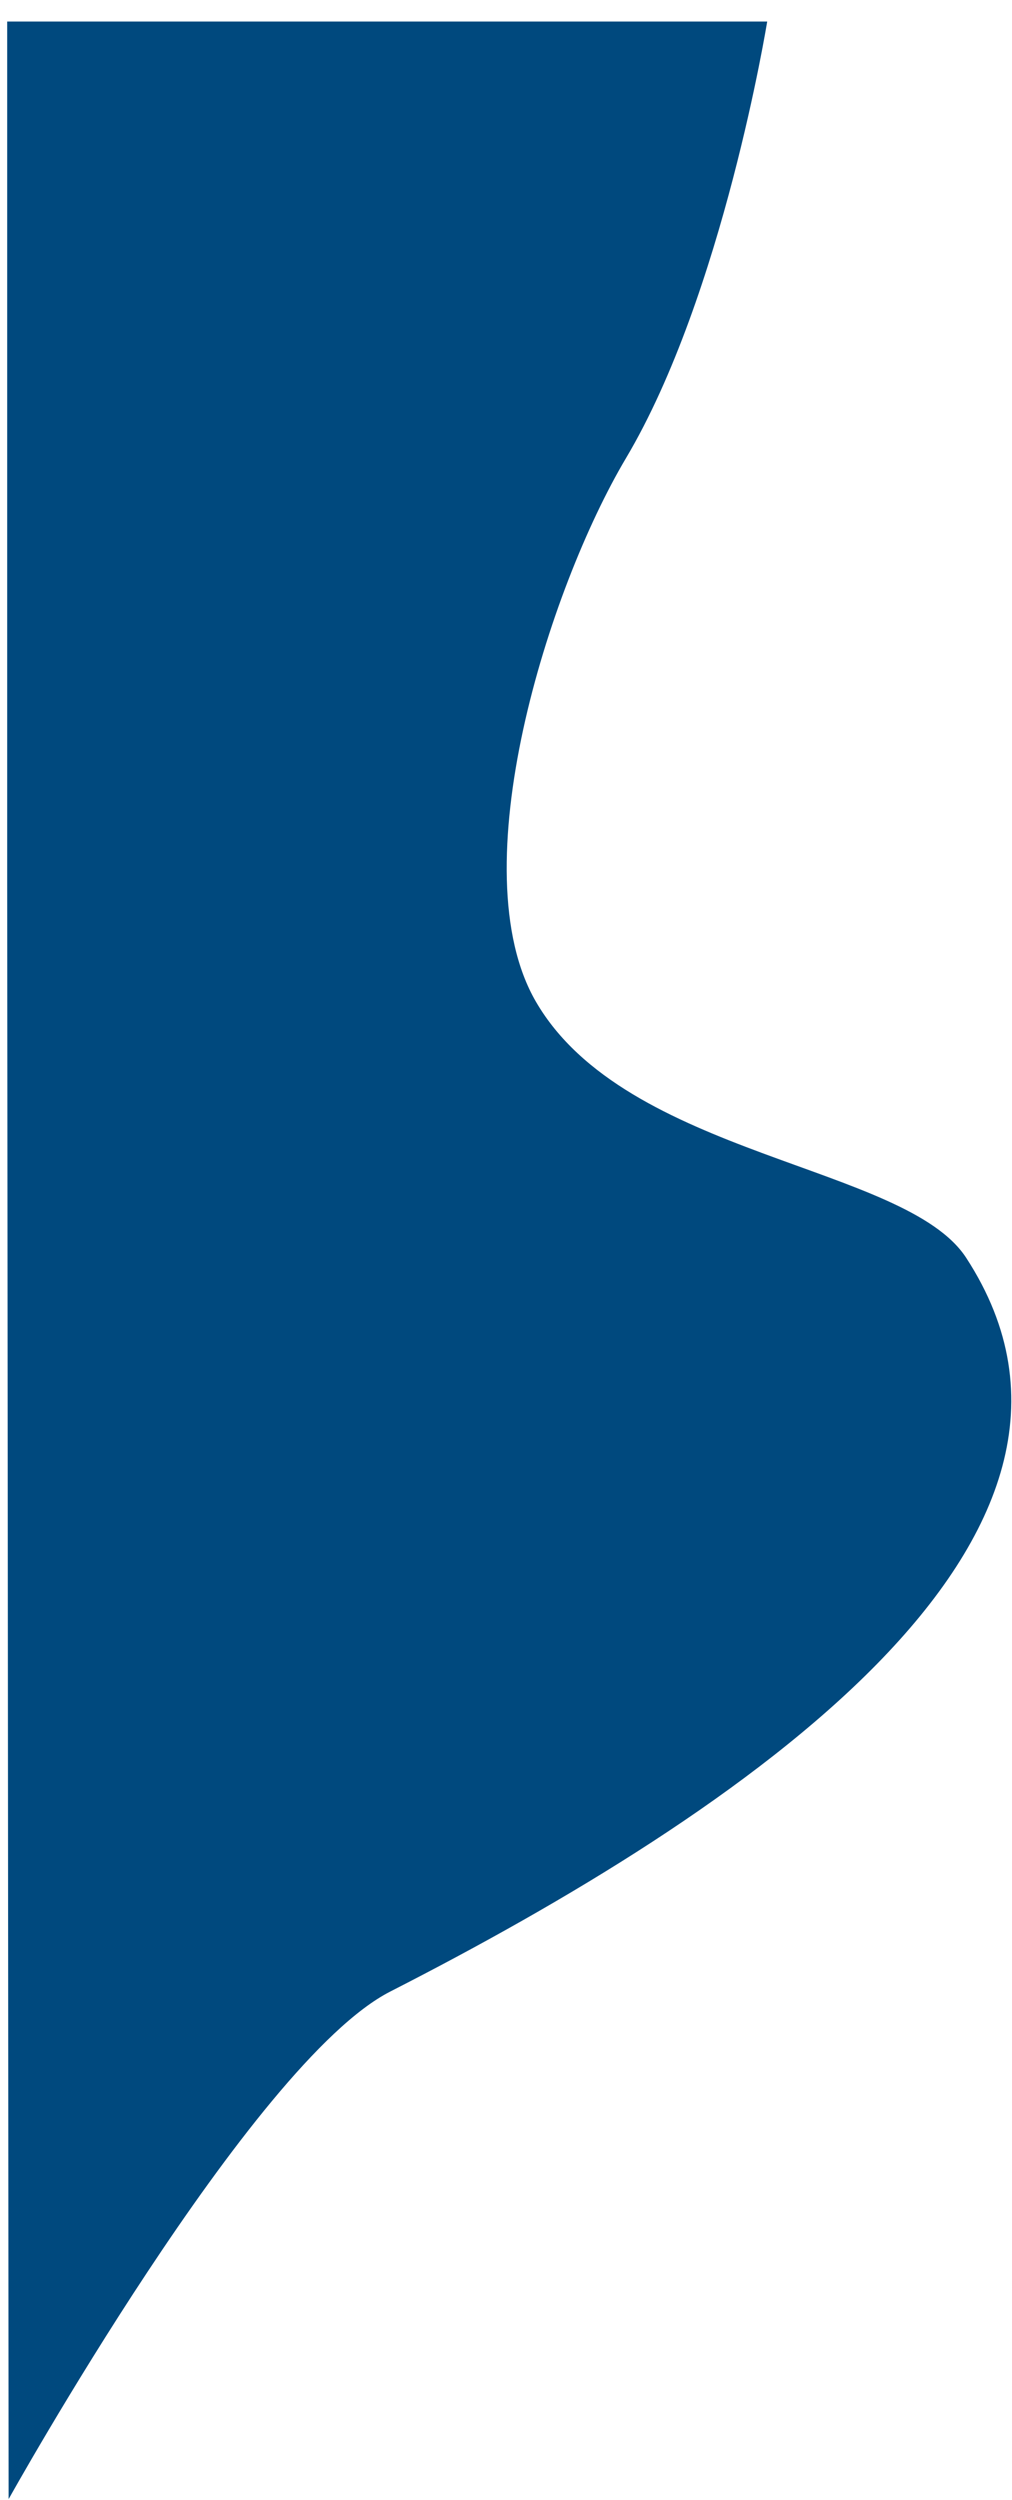 <svg width="1409" height="3480" viewBox="0 0 1409 3480" fill="none" xmlns="http://www.w3.org/2000/svg">
<g filter="url(#filter0_d_31_20)">
<path d="M0 0H1058.16C1058.16 0 996.651 380.308 861.564 607.787C753.388 789.95 629.839 1181.07 736.111 1364.37C861.564 1580.75 1250.66 1591.05 1335.2 1720.97C1590.24 2112.88 1017.43 2495.23 533.406 2742.4C340.635 2840.85 2 3449 2 3449L0 1198.93V0Z" fill="#00497E"/>
</g>
<defs>
<filter id="filter0_d_31_20" x="0" y="0" width="1409" height="3480" filterUnits="userSpaceOnUse" color-interpolation-filters="sRGB">
<feFlood flood-opacity="0" result="BackgroundImageFix"/>
<feColorMatrix in="SourceAlpha" type="matrix" values="0 0 0 0 0 0 0 0 0 0 0 0 0 0 0 0 0 0 127 0" result="hardAlpha"/>
<feOffset dx="10" dy="30"/>
<feGaussianBlur stdDeviation="0.5"/>
<feComposite in2="hardAlpha" operator="out"/>
<feColorMatrix type="matrix" values="0 0 0 0 0 0 0 0 0 0 0 0 0 0 0 0 0 0 0.25 0"/>
<feBlend mode="normal" in2="BackgroundImageFix" result="effect1_dropShadow_31_20"/>
<feBlend mode="normal" in="SourceGraphic" in2="effect1_dropShadow_31_20" result="shape"/>
</filter>
</defs>
</svg>
